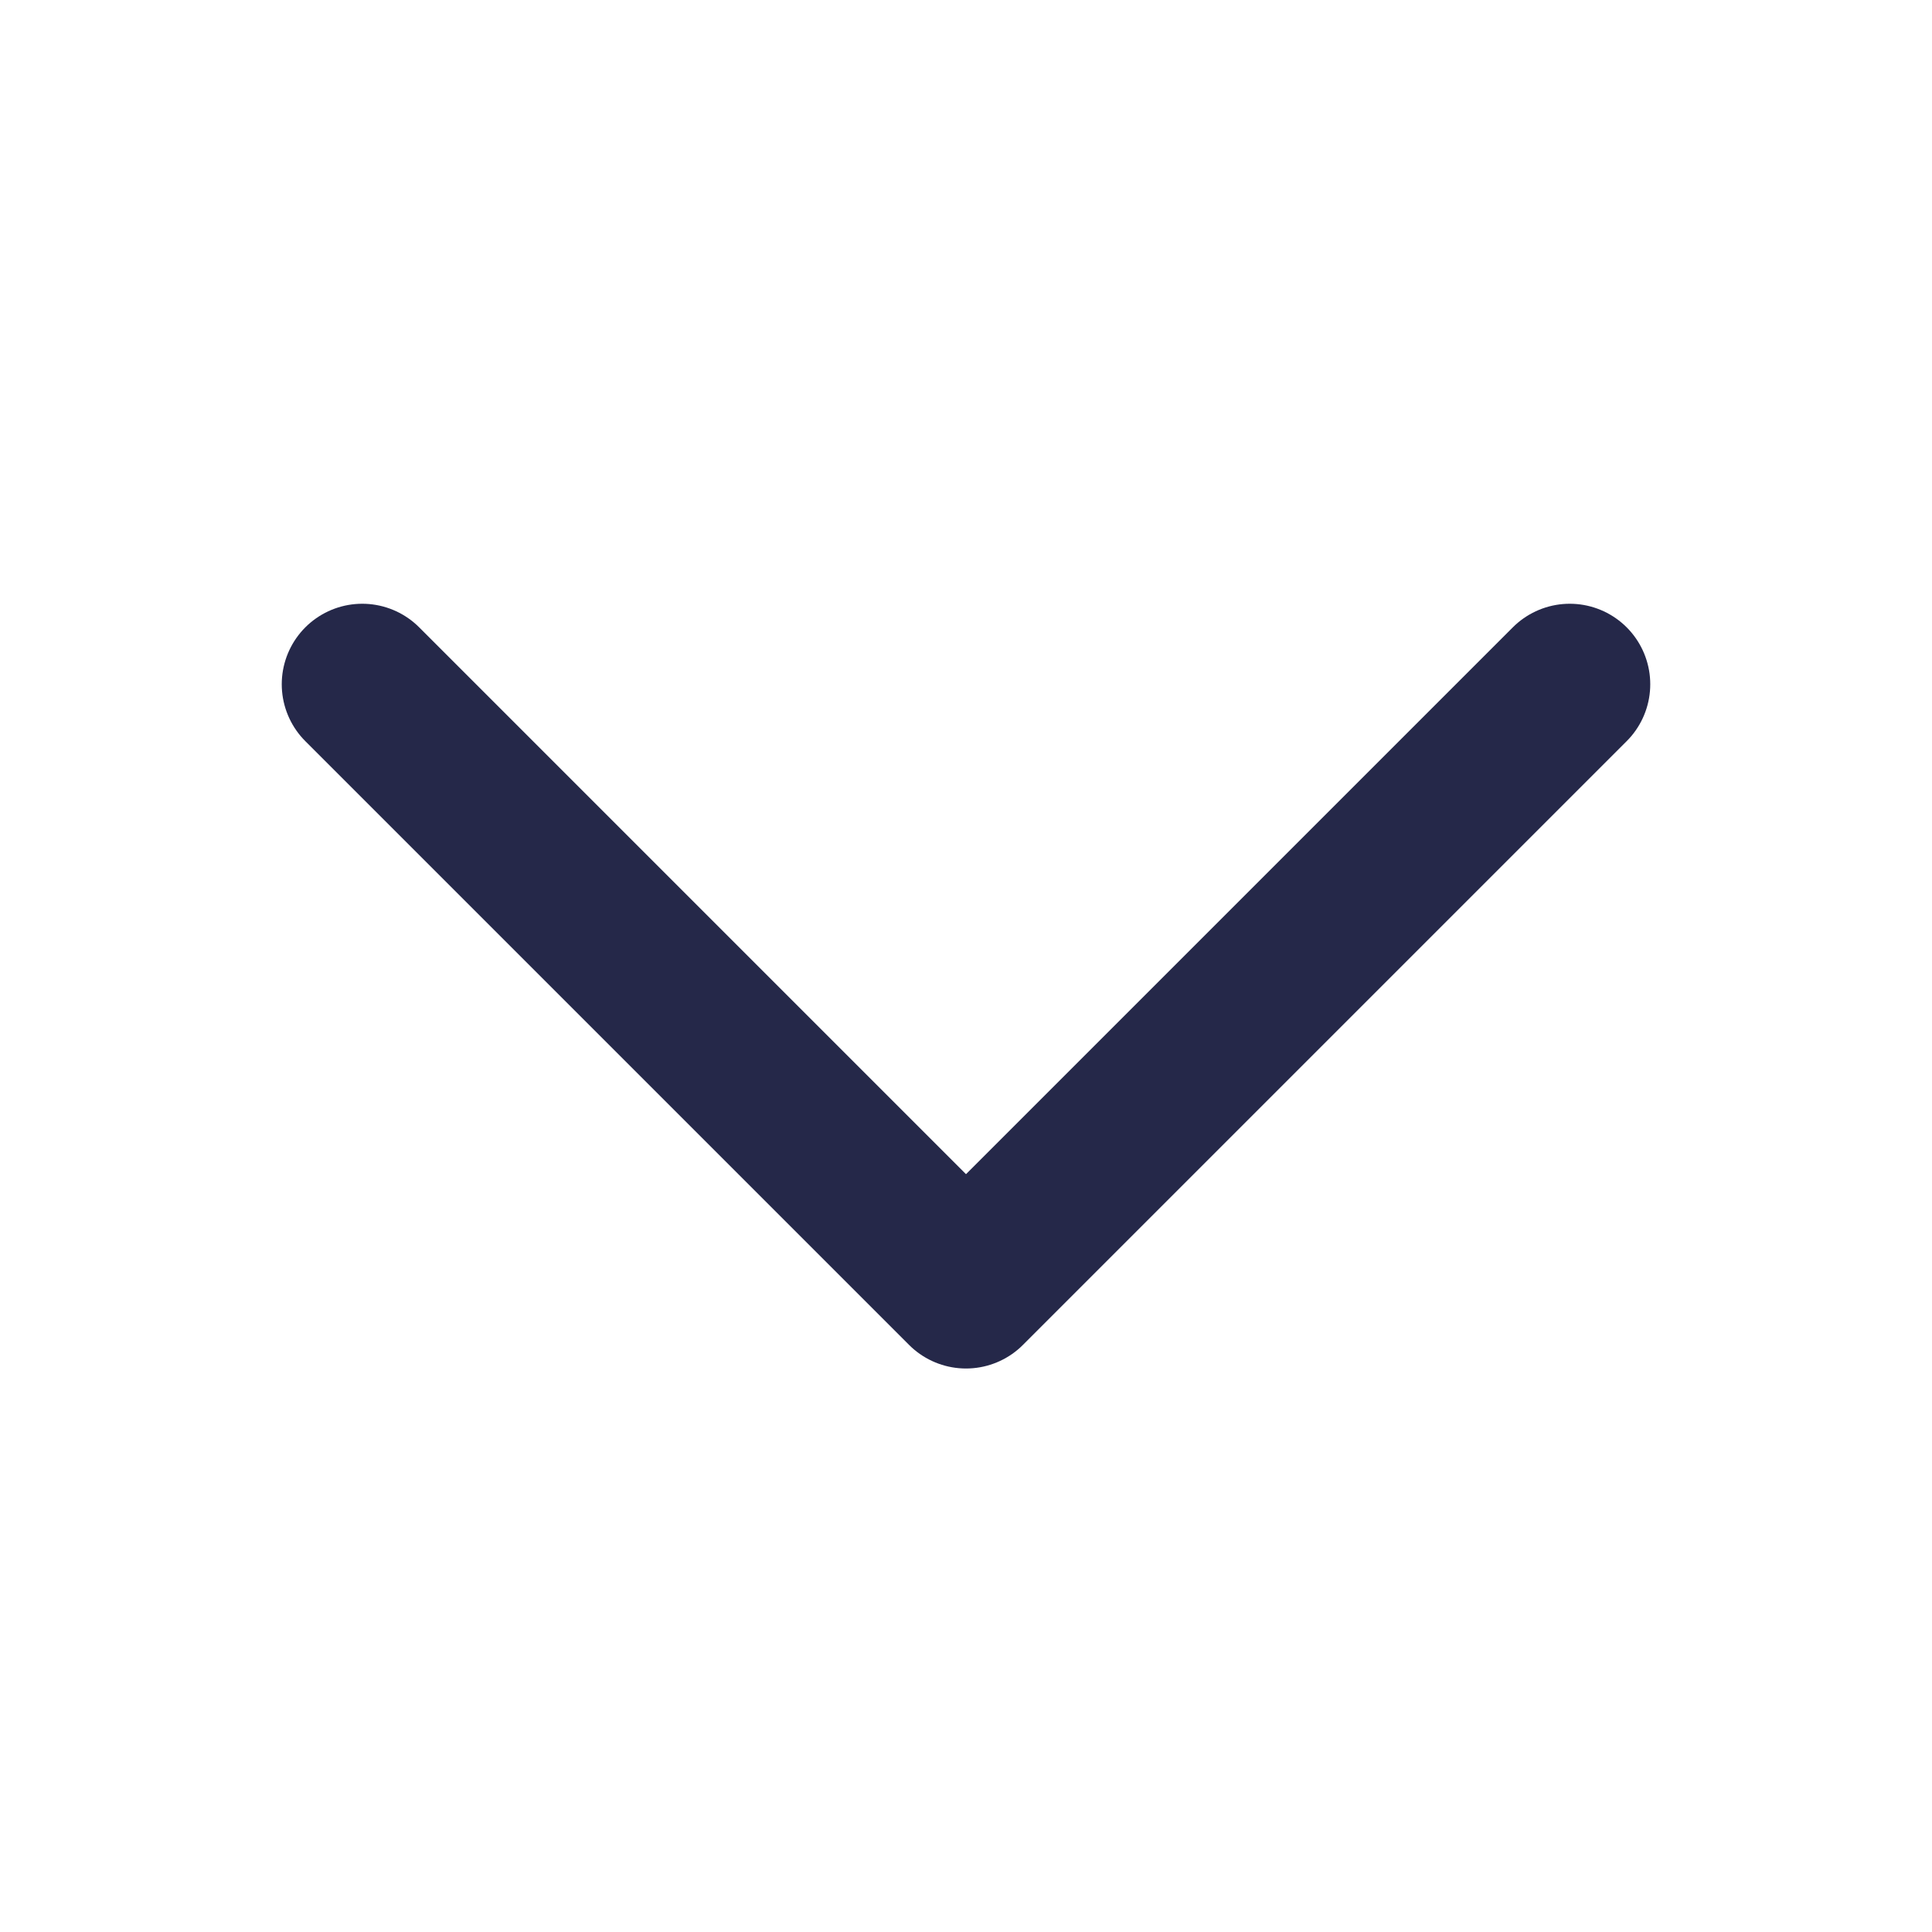 <svg xmlns="http://www.w3.org/2000/svg" width="24" height="24" viewBox="0 0 24 24">
  <g id="Group_97" data-name="Group 97" transform="translate(-1303 -66)">
    <rect id="CaretDown_Background_" data-name="CaretDown (Background)" width="24" height="24" transform="translate(1303 66)" fill="none"/>
    <path id="Vector" d="M15,0,7.5,7.5,0,0" transform="translate(1307.5 74.5)" fill="none" stroke="#252849" stroke-linecap="round" stroke-linejoin="round" stroke-width="2" stroke-dasharray="0 0"/>
  </g>
</svg>
